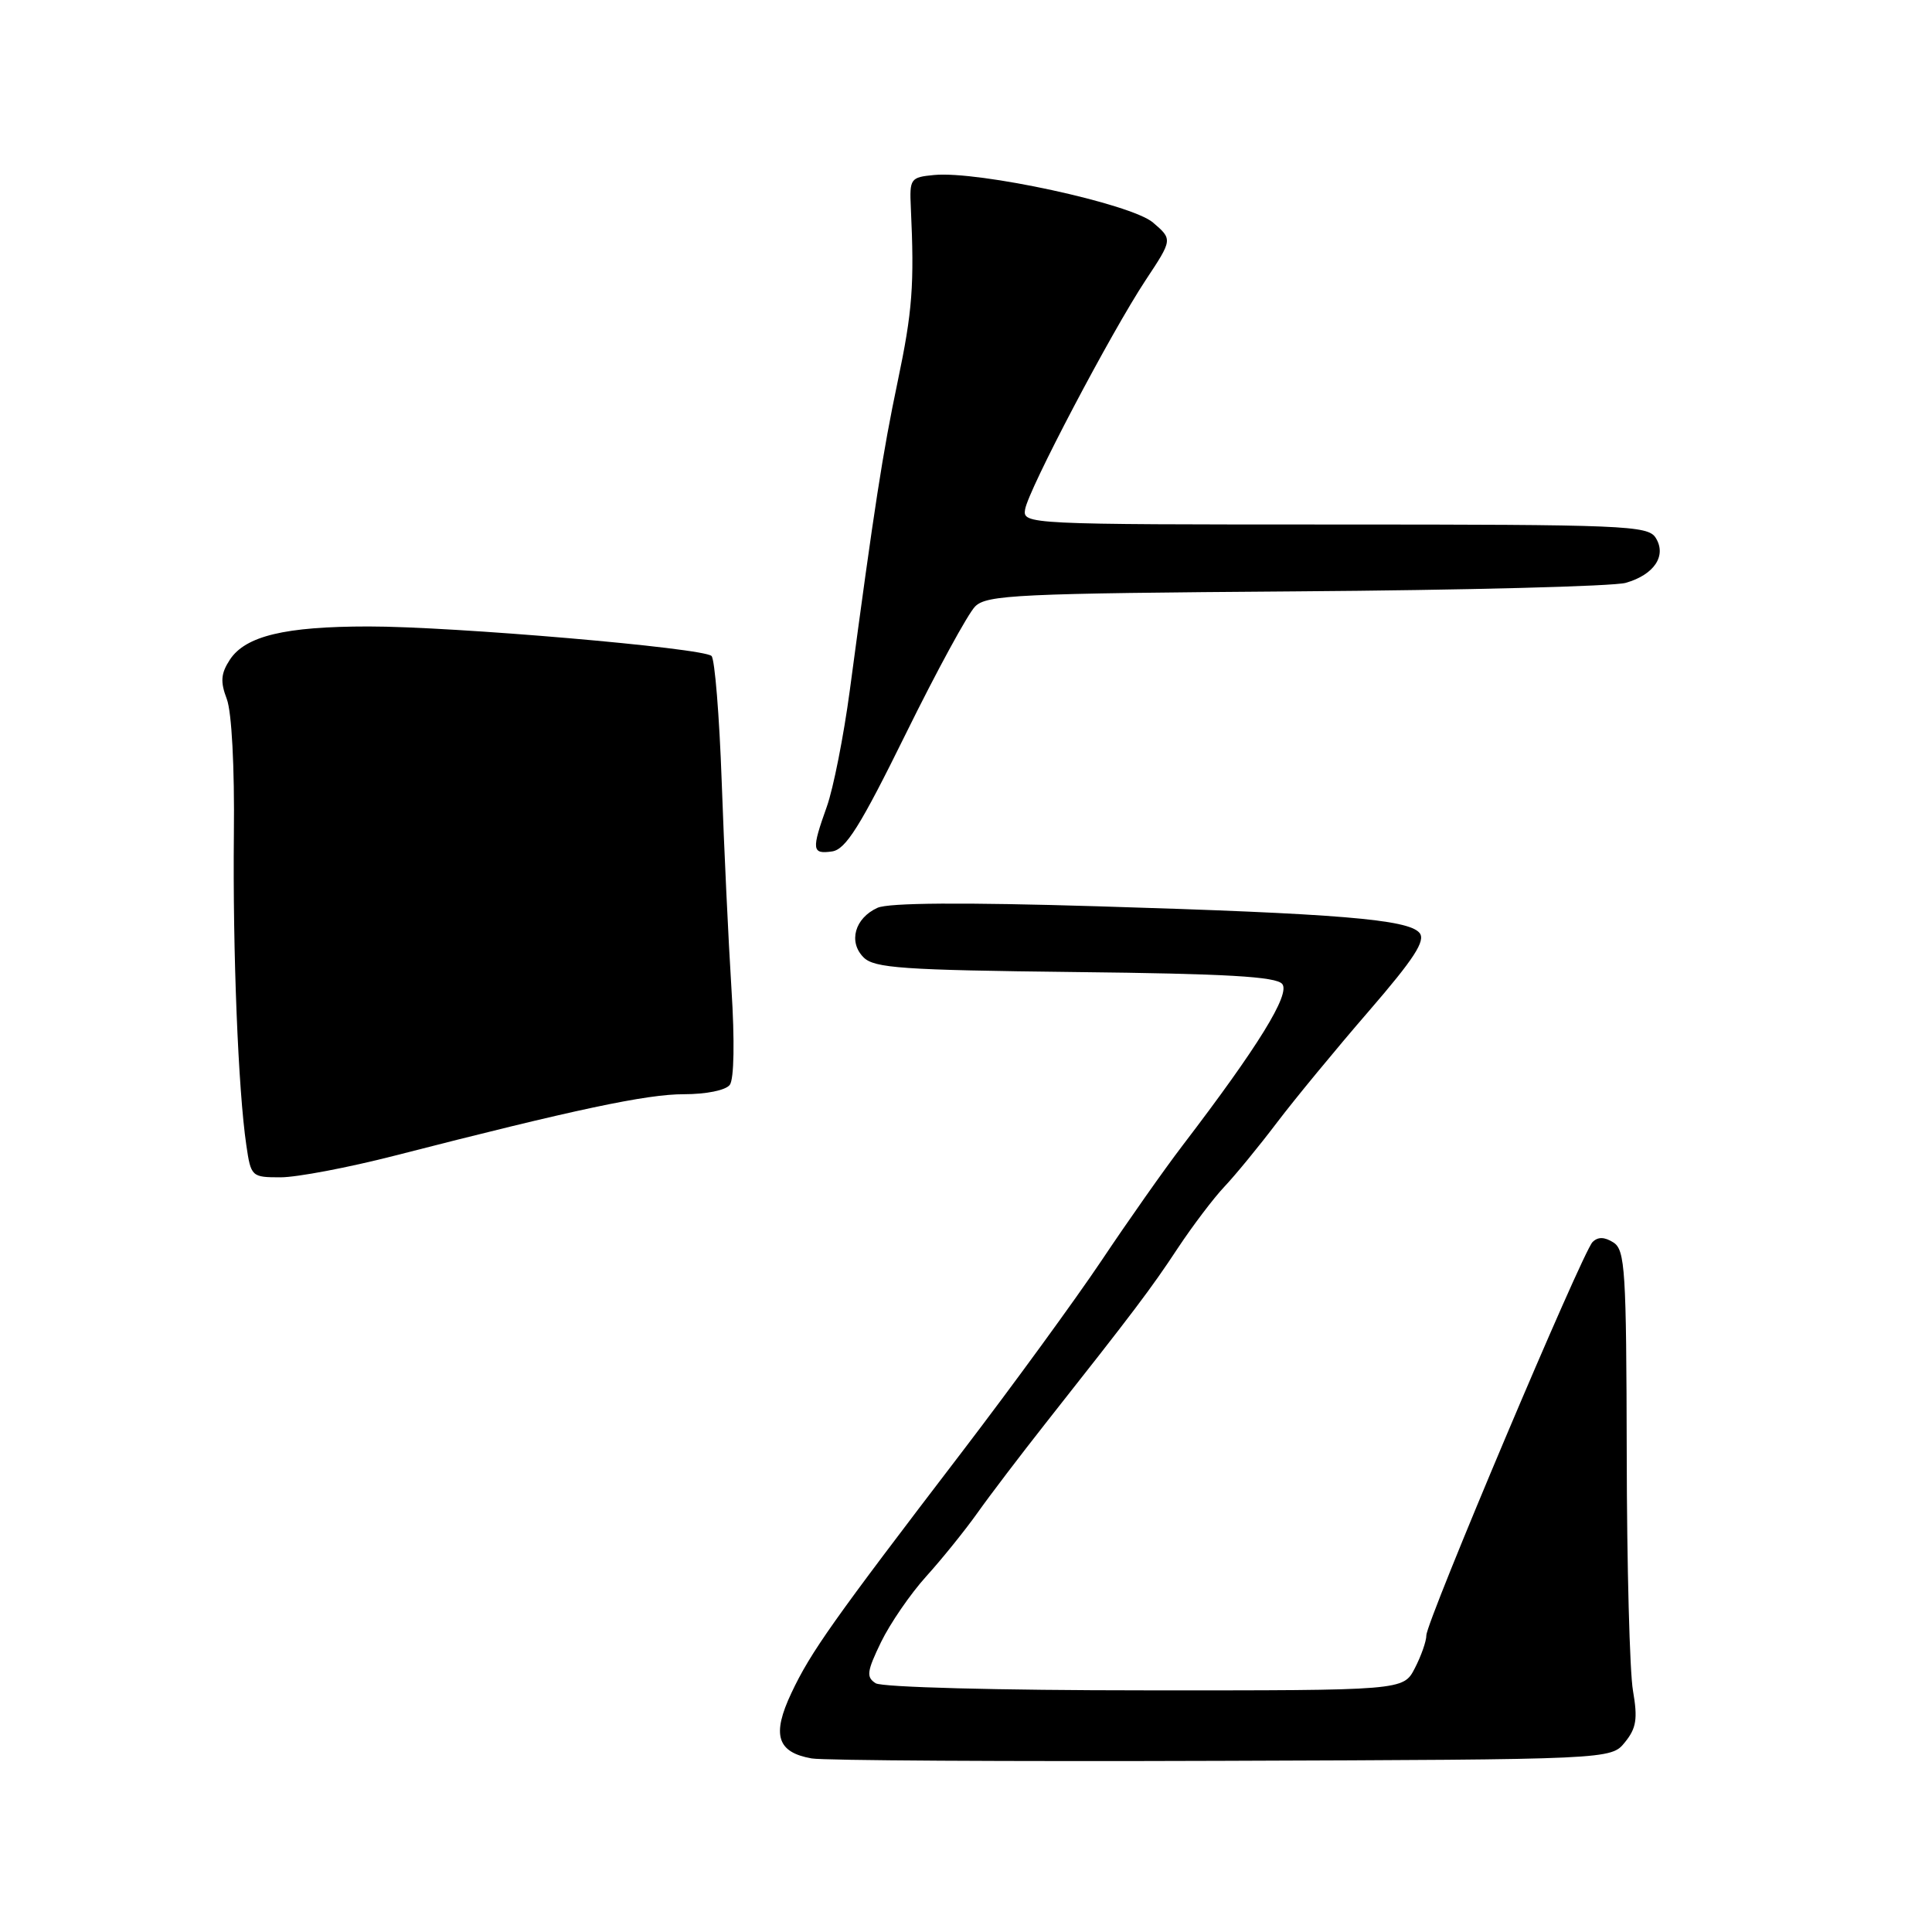<?xml version="1.0" encoding="UTF-8" standalone="no"?>
<!DOCTYPE svg PUBLIC "-//W3C//DTD SVG 1.1//EN" "http://www.w3.org/Graphics/SVG/1.1/DTD/svg11.dtd" >
<svg xmlns="http://www.w3.org/2000/svg" xmlns:xlink="http://www.w3.org/1999/xlink" version="1.1" viewBox="0 0 256 256">
 <g >
 <path fill="currentColor"
d=" M 215.31 230.86 C 216.83 228.99 217.02 227.75 216.38 224.04 C 215.94 221.54 215.57 207.40 215.55 192.61 C 215.50 168.28 215.34 165.62 213.78 164.63 C 212.59 163.88 211.73 163.87 211.02 164.58 C 209.67 165.93 189.00 214.85 189.00 216.69 C 189.00 217.47 188.31 219.43 187.47 221.05 C 185.95 224.00 185.95 224.00 151.72 223.98 C 132.31 223.98 116.86 223.57 116.03 223.04 C 114.76 222.23 114.86 221.48 116.74 217.59 C 117.95 215.11 120.64 211.19 122.72 208.89 C 124.80 206.59 127.85 202.81 129.50 200.49 C 131.15 198.16 135.20 192.84 138.50 188.65 C 150.29 173.71 152.55 170.72 156.07 165.38 C 158.04 162.41 160.82 158.74 162.24 157.24 C 163.67 155.73 166.79 151.93 169.17 148.79 C 171.55 145.65 177.03 139.00 181.35 134.01 C 187.40 127.01 188.94 124.63 188.09 123.61 C 186.60 121.82 177.33 121.05 145.50 120.09 C 127.62 119.55 117.75 119.62 116.27 120.29 C 113.26 121.66 112.38 124.81 114.43 126.86 C 115.85 128.28 119.60 128.54 142.45 128.80 C 162.50 129.02 169.09 129.40 169.90 130.38 C 171.01 131.71 166.70 138.69 156.69 151.79 C 154.29 154.93 149.47 161.78 145.98 167.00 C 142.48 172.22 134.19 183.59 127.56 192.27 C 110.33 214.80 107.42 218.91 104.87 224.32 C 102.24 229.88 102.96 232.19 107.54 233.00 C 109.10 233.28 133.57 233.42 161.92 233.32 C 213.47 233.14 213.47 233.14 215.31 230.86 Z  M 52.30 153.13 C 76.22 146.99 85.69 144.98 90.63 144.99 C 93.57 144.99 96.16 144.47 96.70 143.75 C 97.27 143.00 97.36 137.91 96.92 131.00 C 96.52 124.67 95.94 112.34 95.63 103.58 C 95.32 94.83 94.71 87.33 94.28 86.92 C 93.17 85.85 59.99 83.00 48.83 83.01 C 37.75 83.01 32.53 84.27 30.46 87.41 C 29.26 89.25 29.18 90.33 30.05 92.62 C 30.70 94.33 31.09 101.59 30.99 110.50 C 30.83 126.11 31.56 144.43 32.64 151.75 C 33.25 155.92 33.34 156.00 37.18 156.00 C 39.34 156.00 46.14 154.71 52.30 153.13 Z  M 120.00 97.28 C 124.12 88.91 128.27 81.30 129.21 80.36 C 130.75 78.82 134.85 78.63 171.71 78.36 C 194.14 78.20 213.82 77.69 215.42 77.23 C 219.20 76.15 220.88 73.62 219.38 71.25 C 218.35 69.63 215.21 69.50 176.89 69.50 C 136.06 69.50 135.50 69.47 135.83 67.50 C 136.25 64.91 147.21 44.08 151.81 37.11 C 155.38 31.72 155.38 31.72 152.78 29.49 C 149.90 27.01 129.66 22.62 123.76 23.19 C 120.64 23.49 120.51 23.67 120.69 27.50 C 121.17 37.77 120.90 41.25 118.95 50.54 C 116.95 60.07 115.86 67.12 112.60 91.50 C 111.79 97.55 110.42 104.47 109.56 106.88 C 107.51 112.62 107.58 113.20 110.25 112.82 C 112.06 112.56 113.97 109.52 120.00 97.28 Z "/>
</g>
</svg>